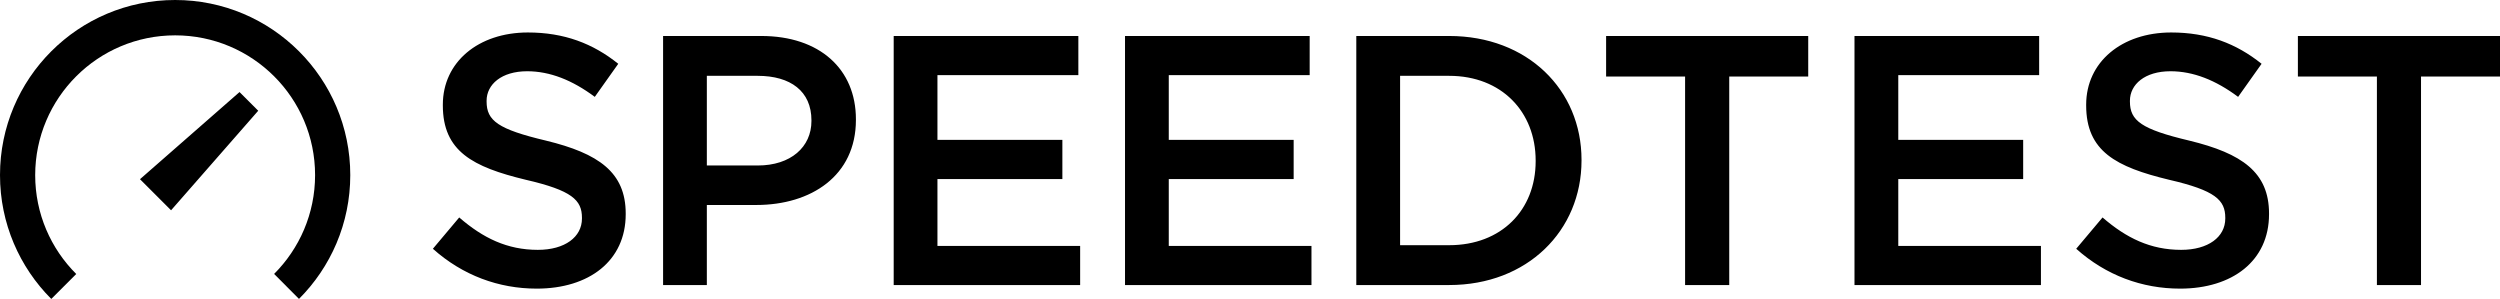 <?xml version="1.0" ?>
<svg xmlns="http://www.w3.org/2000/svg" viewBox="0 0 627.37 75.02" >
	<path d="M 75.03,75.01 C 82.98,67.06 87.9,56.07 87.9,43.94 C 87.9,19.67 68.22,0.0 43.95,0.0 C 19.68,0.0 0.0,19.67 0.0,43.94 C 0.0,56.08 4.92,67.06 12.87,75.02 L 19.13,68.76 C 12.77,62.41 8.83,53.64 8.83,43.95 C 8.85,24.57 24.57,8.87 43.96,8.87 C 63.35,8.87 79.07,24.57 79.07,43.94 C 79.07,53.62 75.14,62.39 68.79,68.74 L 75.03,75.01"/>
	<path d="M 42.93,52.77 L 35.13,44.97 L 60.11,23.1 L 64.8,27.79 L 42.93,52.77 M 108.63,62.43 L 115.24,54.57 C 121.22,59.75 127.29,62.7 134.97,62.7 C 141.76,62.7 146.04,59.48 146.04,54.84 L 146.04,54.66 C 146.04,50.2 143.54,47.79 131.93,45.11 C 118.63,41.9 111.13,37.97 111.13,26.45 L 111.13,26.27 C 111.13,15.56 120.06,8.15 132.47,8.15 C 141.58,8.15 148.81,10.92 155.15,16.01 L 149.26,24.31 C 143.63,20.11 138.01,17.88 132.29,17.88 C 125.86,17.88 122.11,21.18 122.11,25.29 L 122.11,25.47 C 122.11,30.29 124.97,32.43 137.02,35.29 C 150.23,38.5 157.02,43.24 157.02,53.59 L 157.02,53.77 C 157.02,65.47 147.82,72.43 134.7,72.43 C 125.15,72.43 116.13,69.12 108.63,62.43 M 190.15,41.53 C 198.45,41.53 203.63,36.89 203.63,30.37 L 203.63,30.19 C 203.63,22.87 198.36,19.03 190.15,19.03 L 177.38,19.03 L 177.38,41.53 L 190.15,41.53 M 166.4,9.03 L 191.04,9.03 C 205.68,9.03 214.79,17.33 214.79,29.92 L 214.79,30.1 C 214.79,44.12 203.54,51.44 189.79,51.44 L 177.38,51.44 L 177.38,71.53 L 166.4,71.53 L 166.4,9.03 M 224.27,9.03 L 270.61,9.03 L 270.61,18.85 L 235.25,18.85 L 235.25,35.1 L 266.6,35.1 L 266.6,44.93 L 235.25,44.93 L 235.25,61.71 L 271.06,61.71 L 271.06,71.53 L 224.27,71.53 L 224.27,9.03 M 282.32,9.03 L 328.66,9.03 L 328.66,18.85 L 293.3,18.85 L 293.3,35.1 L 324.64,35.1 L 324.64,44.93 L 293.3,44.93 L 293.3,61.71 L 329.11,61.71 L 329.11,71.53 L 282.32,71.53 L 282.32,9.03 M 351.35,19.03 L 351.35,61.53 L 363.67,61.53 C 376.8,61.53 385.37,52.69 385.37,40.46 L 385.37,40.28 C 385.37,28.05 376.8,19.03 363.67,19.03 L 351.35,19.03 M 340.36,9.03 L 363.67,9.03 C 383.31,9.03 396.88,22.51 396.88,40.1 L 396.88,40.28 C 396.88,57.87 383.31,71.53 363.67,71.53 L 340.36,71.53 L 340.36,9.03 M 422.87,19.21 L 403.05,19.21 L 403.05,9.03 L 453.77,9.03 L 453.77,19.21 L 433.95,19.21 L 433.95,71.53 L 422.87,71.53 L 422.87,19.21 M 465.38,9.03 L 511.72,9.03 L 511.72,18.85 L 476.37,18.85 L 476.37,35.1 L 507.71,35.1 L 507.71,44.93 L 476.37,44.93 L 476.37,61.71 L 512.17,61.71 L 512.17,71.53 L 465.38,71.53 L 465.38,9.03 M 521.02,62.43 L 527.63,54.57 C 533.61,59.75 539.68,62.7 547.36,62.7 C 554.15,62.7 558.43,59.48 558.43,54.84 L 558.43,54.66 C 558.43,50.2 555.93,47.79 544.32,45.11 C 531.02,41.9 523.52,37.97 523.52,26.45 L 523.52,26.27 C 523.52,15.56 532.45,8.15 544.86,8.15 C 553.97,8.15 561.2,10.92 567.54,16.01 L 561.65,24.31 C 556.02,20.11 550.4,17.88 544.68,17.88 C 538.25,17.88 534.5,21.18 534.5,25.29 L 534.5,25.47 C 534.5,30.29 537.36,32.43 549.41,35.29 C 562.62,38.5 569.41,43.24 569.41,53.59 L 569.41,53.77 C 569.41,65.47 560.21,72.43 547.09,72.43 C 537.54,72.43 528.52,69.12 521.02,62.43 M 596.48,19.21 L 576.65,19.21 L 576.65,9.03 L 627.37,9.03 L 627.37,19.21 L 607.55,19.21 L 607.55,71.53 L 596.48,71.53 L 596.48,19.21"/>
</svg>